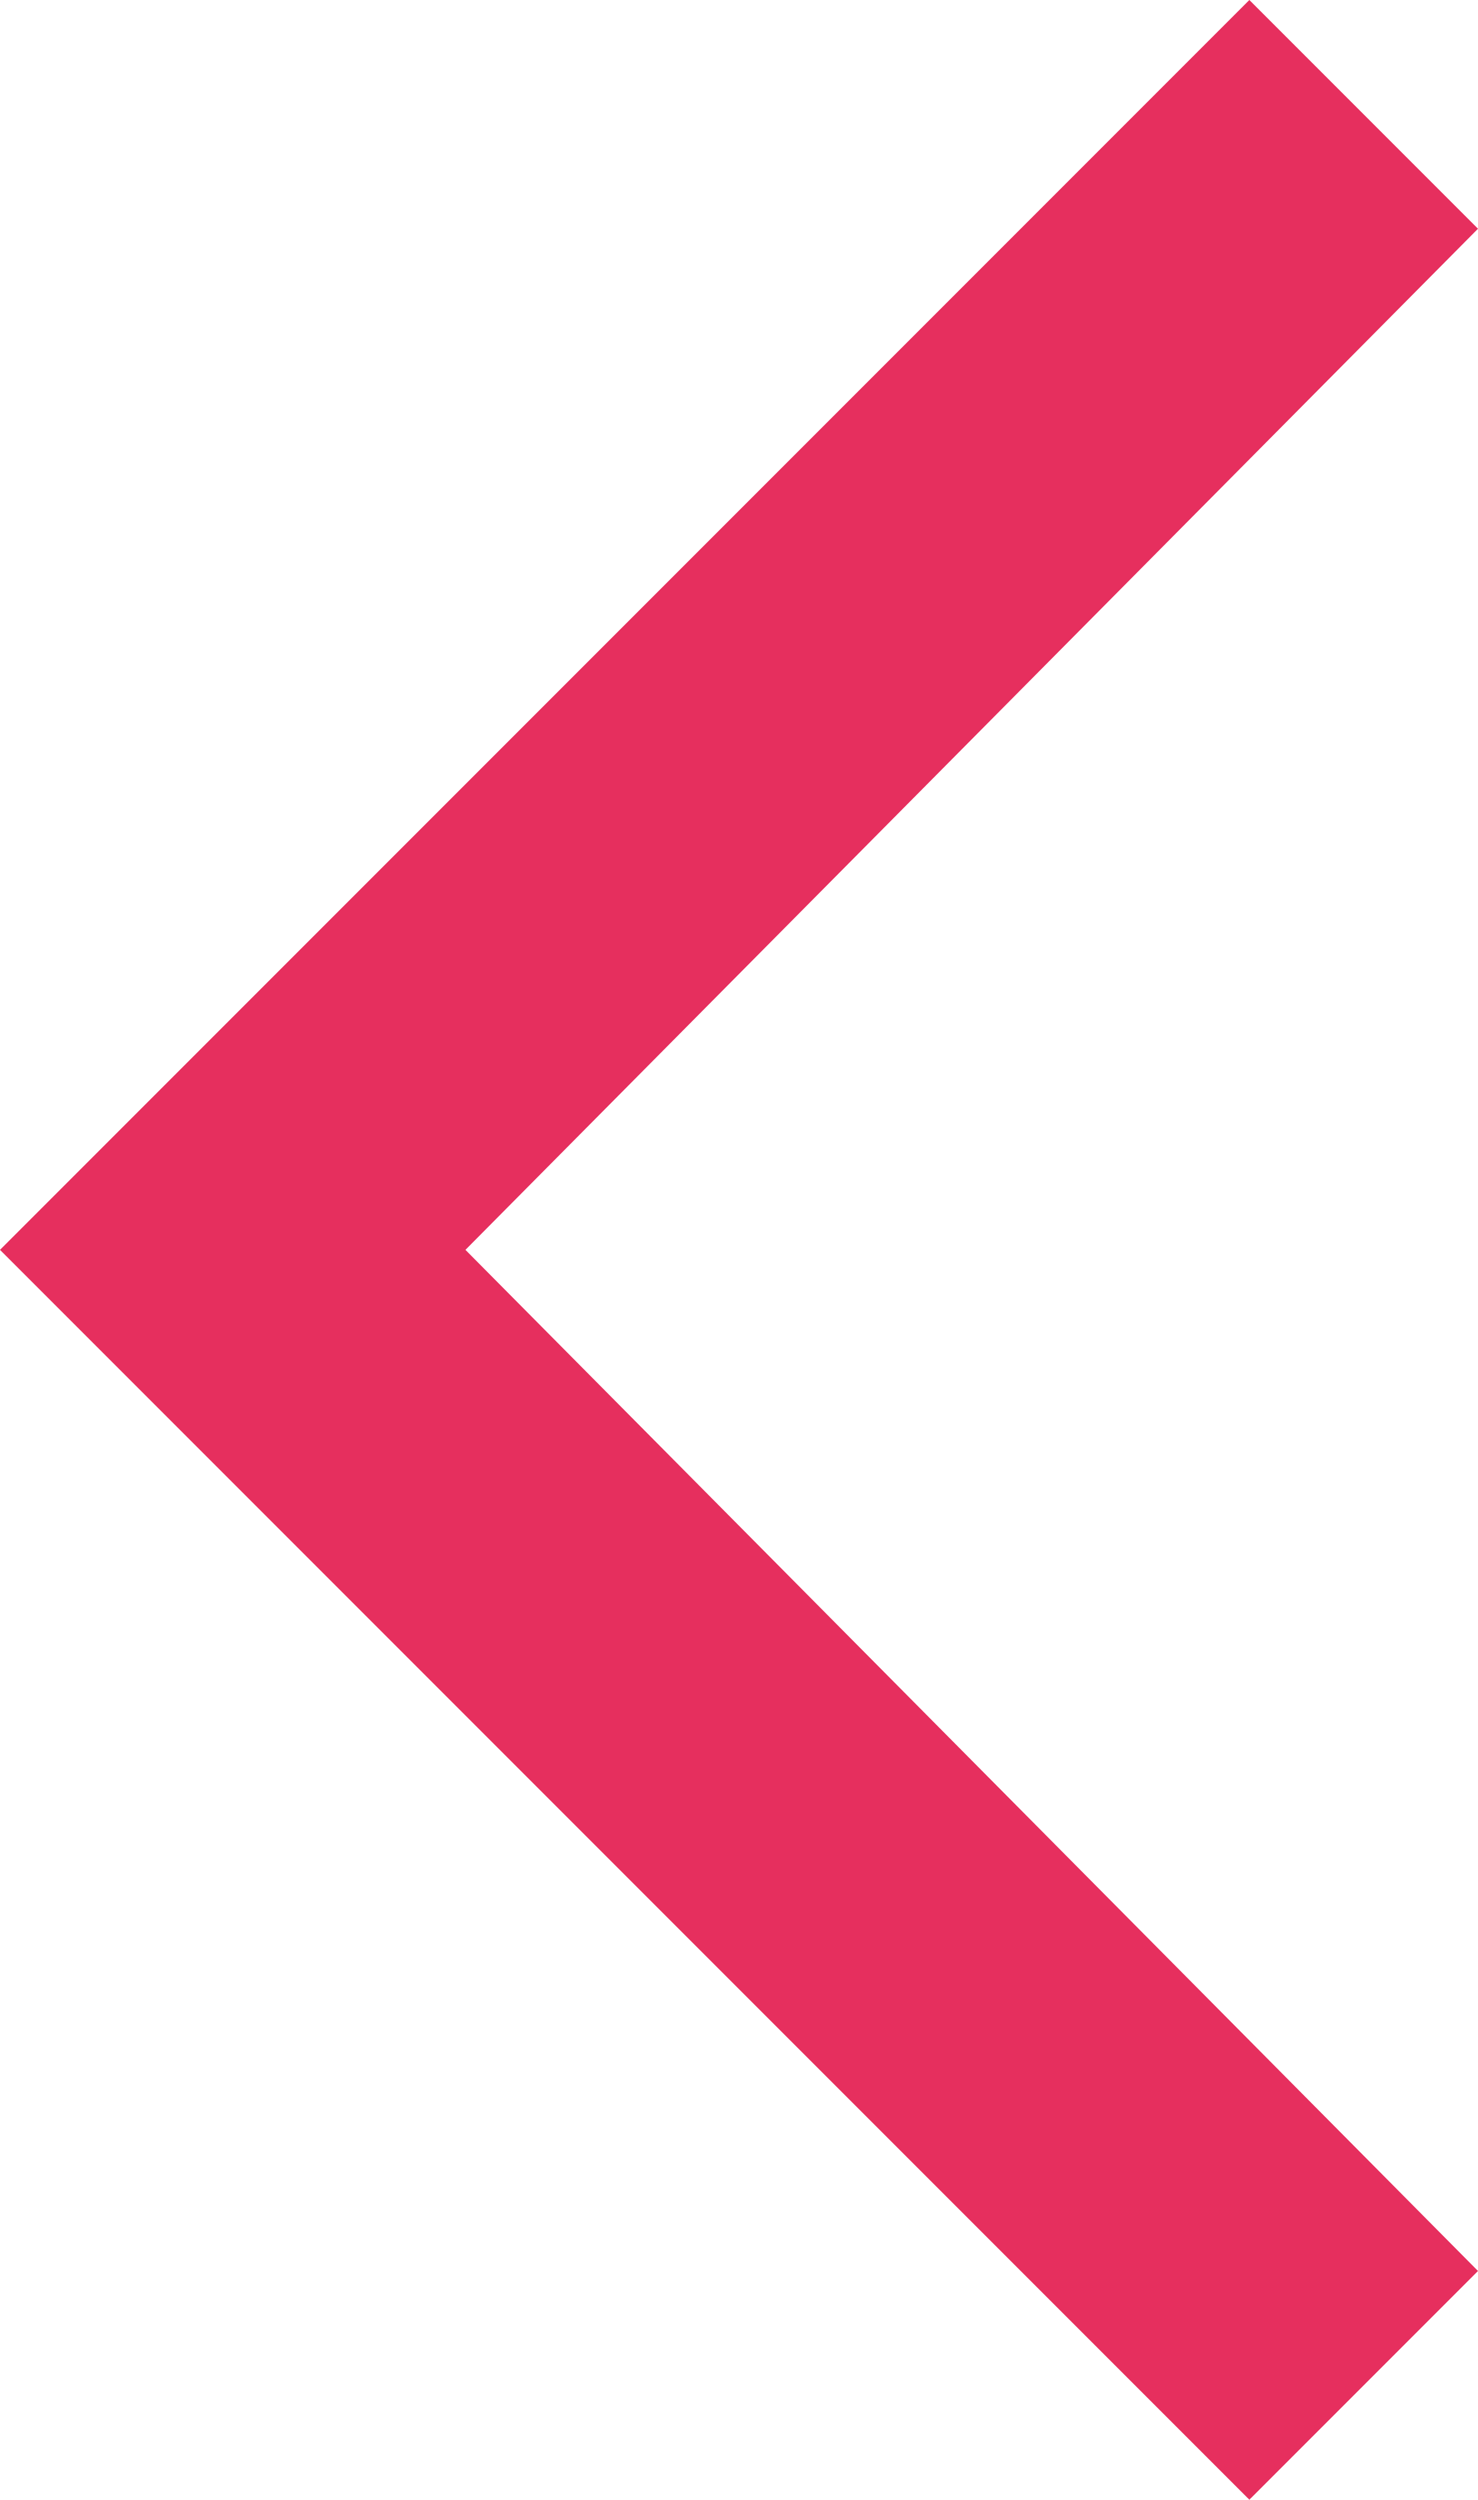 <?xml version="1.0" encoding="utf-8"?>
<!-- Generator: Adobe Illustrator 17.1.0, SVG Export Plug-In . SVG Version: 6.00 Build 0)  -->
<!DOCTYPE svg PUBLIC "-//W3C//DTD SVG 1.1//EN" "http://www.w3.org/Graphics/SVG/1.1/DTD/svg11.dtd">
<svg version="1.1" id="Layer_1" xmlns="http://www.w3.org/2000/svg" xmlns:xlink="http://www.w3.org/1999/xlink" x="0px" y="0px"
	 viewBox="0 0 18.1 30.6" enable-background="new 0 0 18.1 30.6" xml:space="preserve">
<g>
	<defs>
		<rect id="SVGID_1_" x="0" y="0" width="18.1" height="30.6"/>
	</defs>
	<clipPath id="SVGID_2_">
		<use xlink:href="#SVGID_1_"  overflow="visible"/>
	</clipPath>
	<polygon clip-path="url(#SVGID_2_)" fill="#E62F5E" points="15.3,0 18.1,2.8 5.7,15.3 18.1,27.8 15.3,30.6 0,15.3 	"/>
</g>
</svg>
